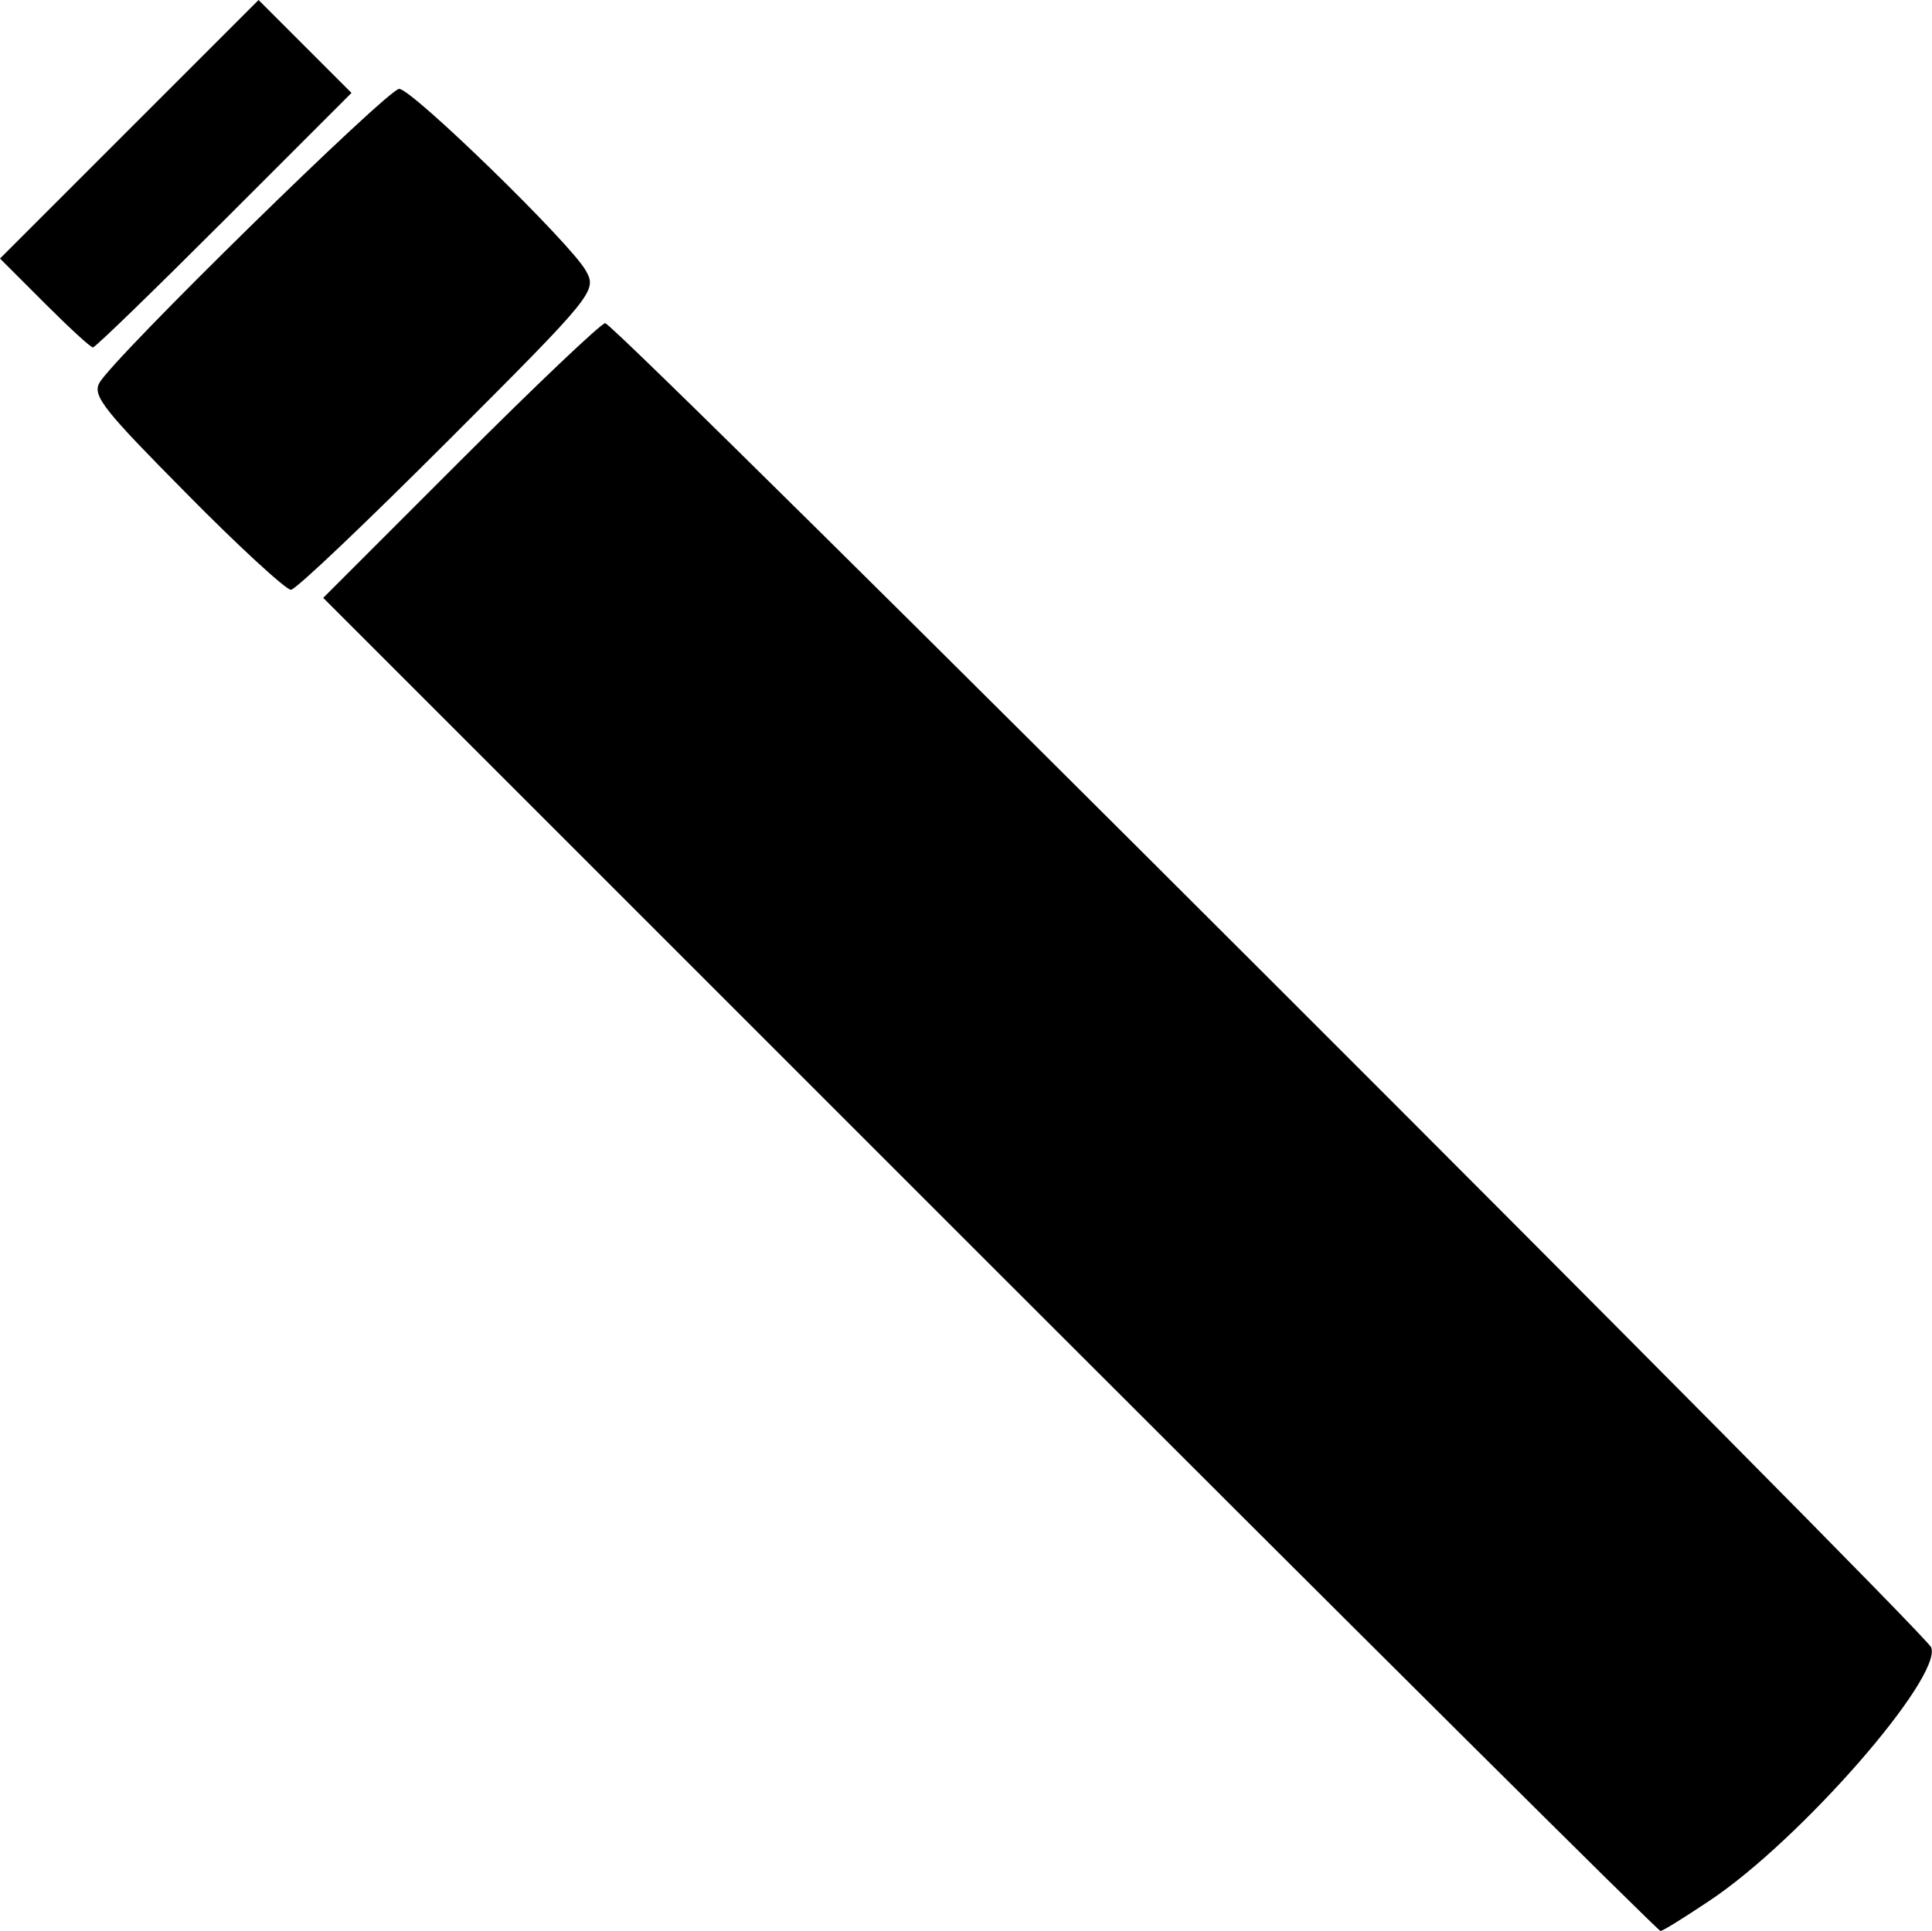 <svg xmlns="http://www.w3.org/2000/svg" viewBox="0 0 2391 2390">
  <path d="M 1225 1565 l -825 -825 l 170 -170 c 93 -93 174 -170 179 -170 c 13 0 1633 1619 1641 1639 c 14 37 -162 239 -275 314 c -30 20 -57 37 -60 37 c -3 0 -376 -371 -830 -825 z M 231 611 c -101 -102 -117 -121 -108 -137 c 16 -30 357 -364 371 -364 c 16 0 213 192 231 225 c 14 25 11 29 -170 210 c -102 102 -189 185 -195 185 c -6 0 -64 -53 -129 -119 z M 55 375 l -55 -55 l 160 -160 l 160 -160 l 57 57 l 58 58 l -157 157 c -87 87 -160 158 -163 158 c -3 0 -30 -25 -60 -55 z" fill="#000000"/>
</svg>